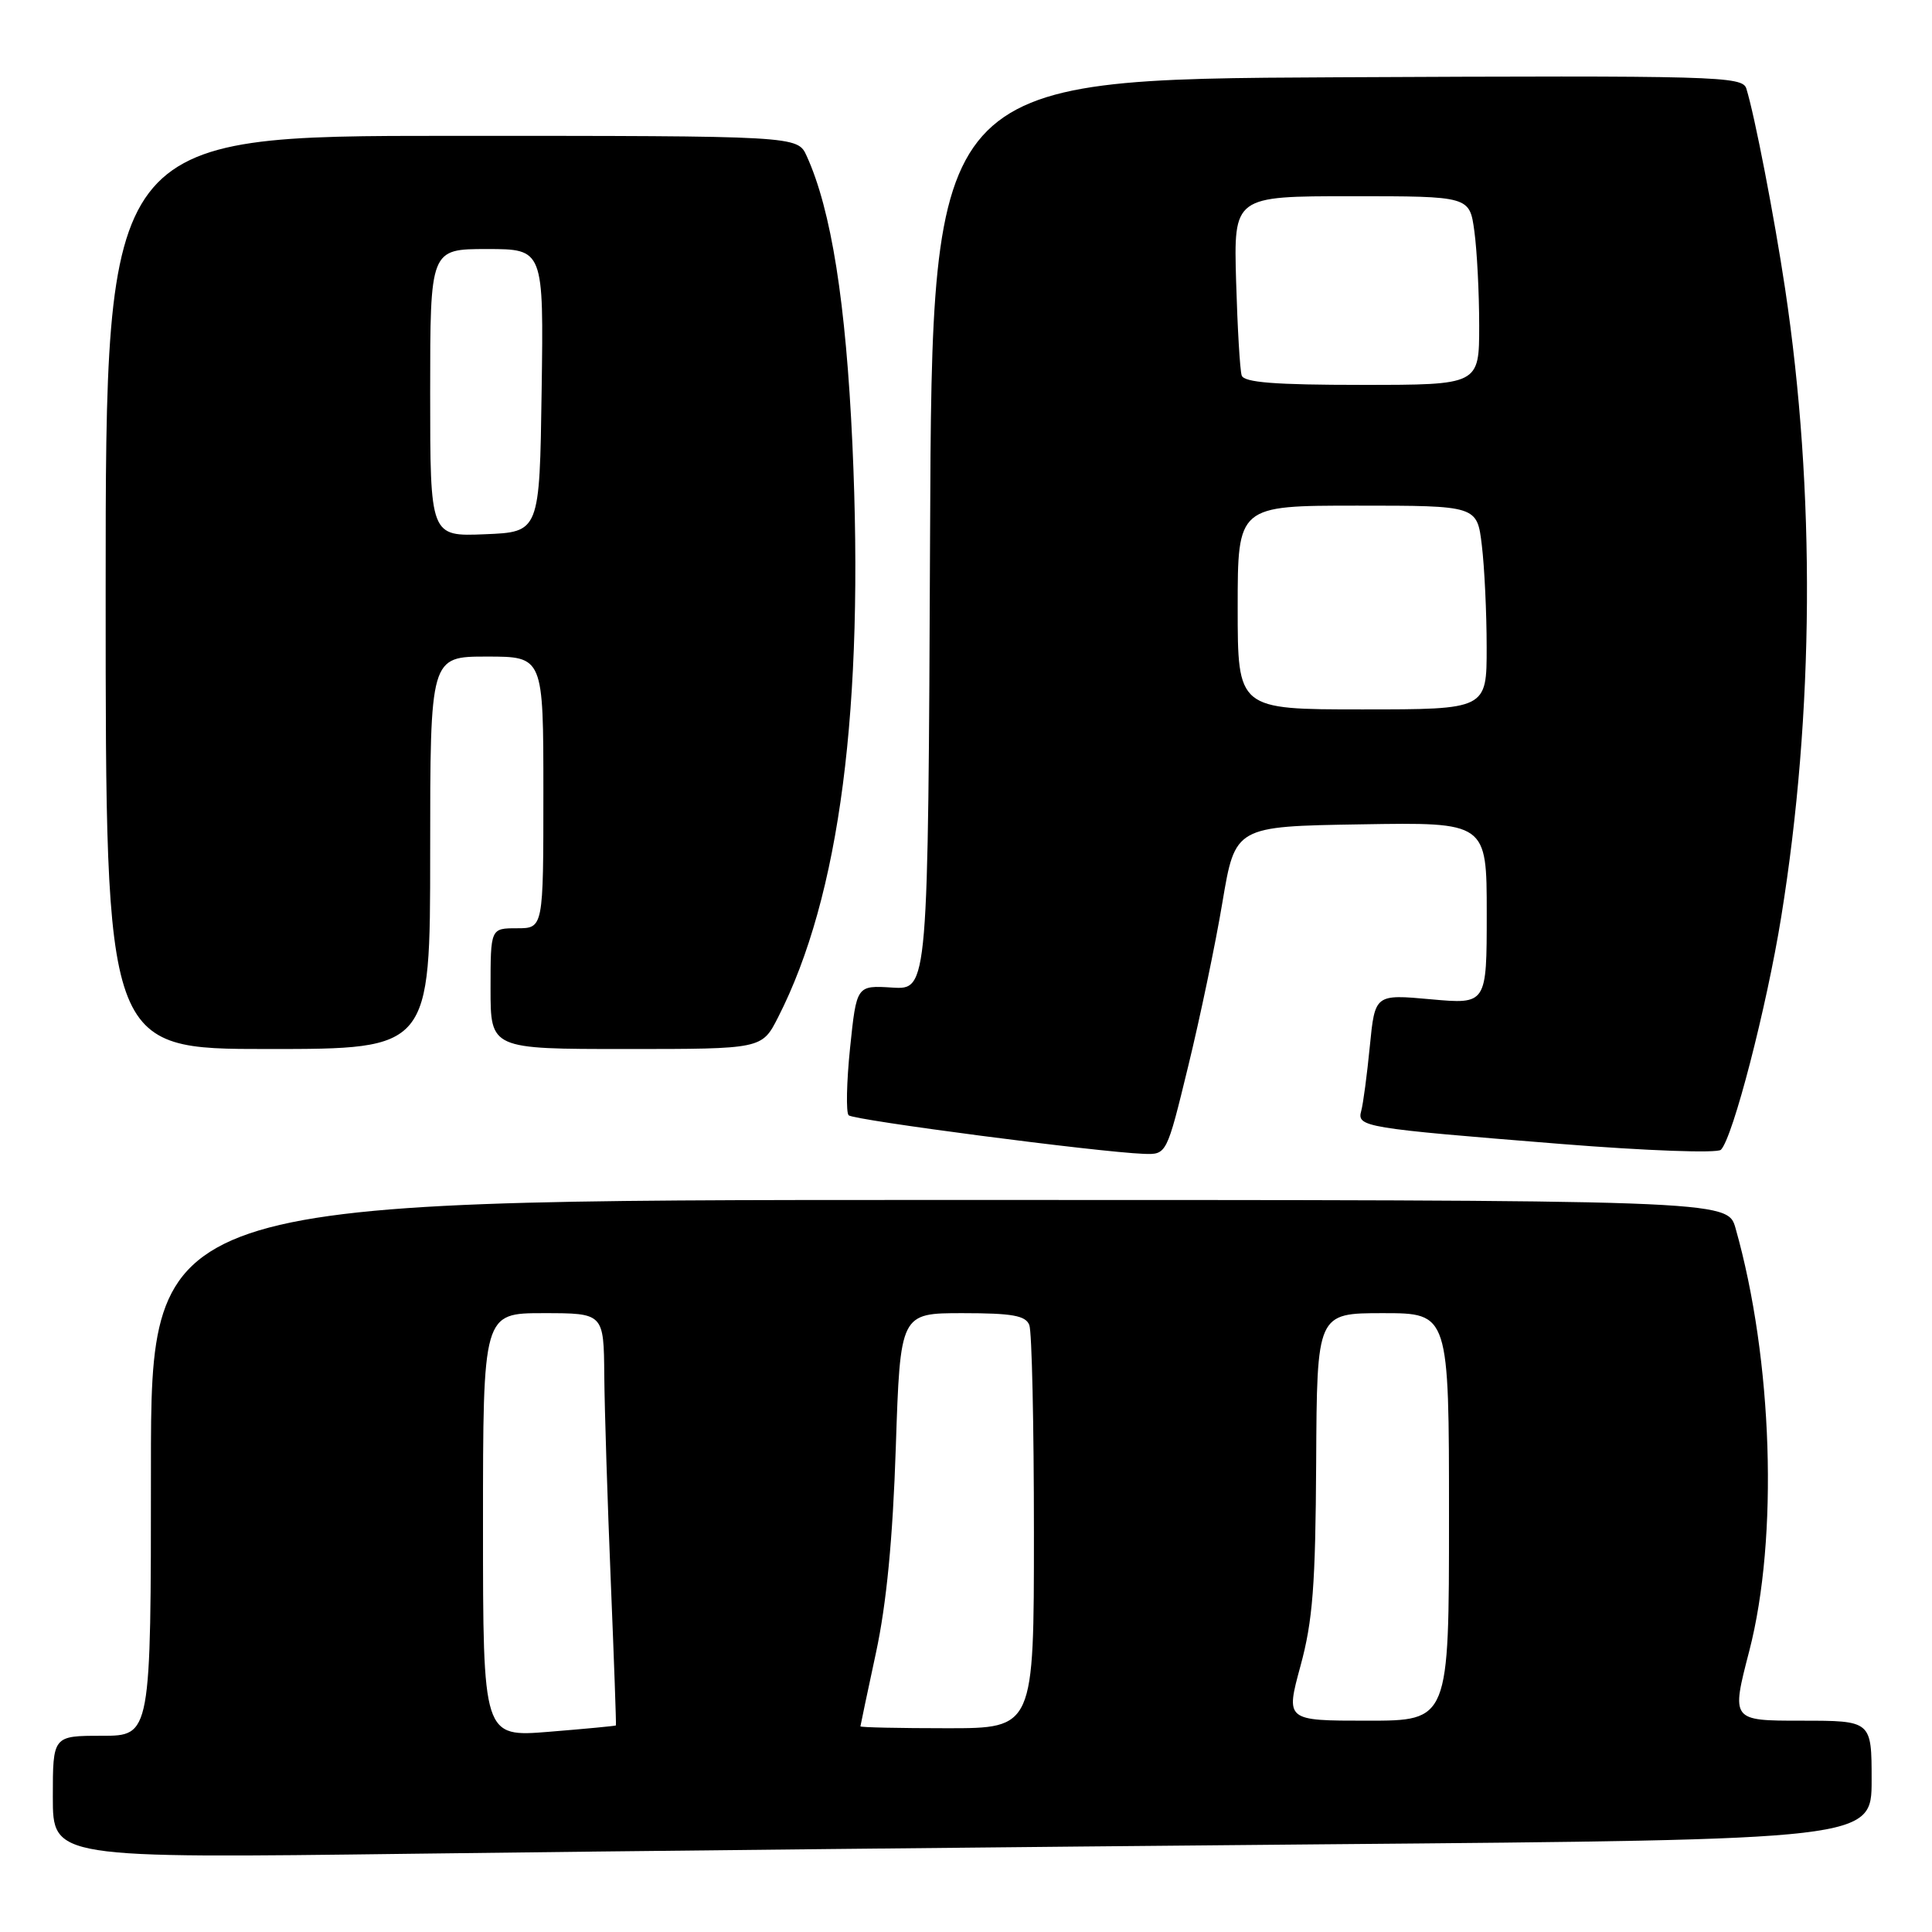 <?xml version="1.0" encoding="UTF-8" standalone="no"?>
<!DOCTYPE svg PUBLIC "-//W3C//DTD SVG 1.1//EN" "http://www.w3.org/Graphics/SVG/1.1/DTD/svg11.dtd" >
<svg xmlns="http://www.w3.org/2000/svg" xmlns:xlink="http://www.w3.org/1999/xlink" version="1.1" viewBox="0 0 256 256">
 <g >
 <path fill="currentColor"
d=" M 175.25 244.38 C 248.00 243.76 248.00 243.76 248.00 235.88 C 248.00 228.00 248.00 228.00 238.69 228.00 C 229.39 228.00 229.39 228.00 231.79 218.75 C 235.67 203.75 234.91 180.17 229.97 162.75 C 228.91 159.00 228.91 159.00 124.45 159.00 C 20.00 159.00 20.00 159.00 20.00 194.50 C 20.00 230.00 20.00 230.00 13.50 230.00 C 7.00 230.00 7.00 230.00 7.00 238.12 C 7.00 246.24 7.00 246.24 54.75 245.63 C 81.01 245.29 135.24 244.73 175.25 244.38 Z  M 157.44 141.29 C 159.01 134.86 161.06 125.07 161.98 119.54 C 163.67 109.50 163.67 109.50 180.33 109.23 C 197.00 108.95 197.00 108.95 197.00 121.02 C 197.00 133.08 197.00 133.08 189.59 132.41 C 182.19 131.74 182.19 131.74 181.51 138.62 C 181.14 142.40 180.63 146.26 180.37 147.20 C 179.78 149.33 180.67 149.48 206.85 151.58 C 218.09 152.48 227.57 152.83 228.03 152.35 C 229.62 150.75 234.08 133.51 236.02 121.50 C 240.39 94.45 240.57 65.12 236.53 38.22 C 235.10 28.71 232.51 15.31 231.40 11.74 C 230.89 10.09 227.66 10.00 177.18 10.24 C 123.50 10.50 123.50 10.50 123.24 70.83 C 122.98 131.15 122.98 131.15 118.24 130.86 C 113.50 130.56 113.50 130.56 112.64 138.84 C 112.17 143.39 112.09 147.42 112.45 147.78 C 113.10 148.43 145.50 152.66 151.54 152.89 C 154.59 153.00 154.59 153.00 157.44 141.29 Z  M 57.00 113.00 C 57.00 87.00 57.00 87.00 64.50 87.00 C 72.00 87.00 72.00 87.00 72.00 105.00 C 72.00 123.00 72.00 123.00 68.50 123.00 C 65.00 123.00 65.00 123.00 65.00 131.00 C 65.00 139.00 65.00 139.00 82.98 139.00 C 100.96 139.00 100.96 139.00 103.10 134.80 C 111.29 118.76 114.53 93.77 112.95 58.90 C 112.09 40.08 110.15 27.82 106.89 20.67 C 105.68 18.00 105.68 18.00 59.84 18.00 C 14.00 18.00 14.00 18.00 14.00 78.50 C 14.00 139.00 14.00 139.00 35.50 139.00 C 57.00 139.00 57.00 139.00 57.00 113.00 Z  M 64.00 202.09 C 64.00 174.00 64.00 174.00 72.00 174.00 C 80.00 174.00 80.00 174.00 80.07 182.25 C 80.11 186.79 80.50 199.05 80.93 209.50 C 81.36 219.95 81.67 228.56 81.61 228.63 C 81.55 228.70 77.56 229.08 72.75 229.47 C 64.00 230.18 64.00 230.18 64.00 202.09 Z  M 114.01 228.75 C 114.02 228.61 114.95 224.22 116.07 219.00 C 117.47 212.50 118.30 203.89 118.70 191.75 C 119.29 174.00 119.29 174.00 127.54 174.00 C 134.14 174.00 135.91 174.32 136.39 175.58 C 136.73 176.45 137.00 188.83 137.00 203.08 C 137.00 229.00 137.00 229.00 125.50 229.00 C 119.17 229.00 114.01 228.89 114.01 228.75 Z  M 172.32 220.75 C 173.95 214.77 174.31 210.05 174.40 193.75 C 174.50 174.00 174.50 174.00 183.25 174.00 C 192.00 174.00 192.00 174.00 192.00 201.00 C 192.00 228.00 192.00 228.00 181.18 228.00 C 170.35 228.00 170.35 228.00 172.32 220.75 Z  M 164.00 80.50 C 164.00 67.00 164.00 67.00 179.86 67.00 C 195.72 67.00 195.72 67.00 196.35 72.25 C 196.70 75.14 196.99 81.21 196.99 85.75 C 197.00 94.00 197.00 94.00 180.50 94.00 C 164.00 94.00 164.00 94.00 164.00 80.50 Z  M 164.53 49.75 C 164.30 49.06 163.97 43.44 163.79 37.25 C 163.47 26.00 163.47 26.00 179.10 26.00 C 194.73 26.00 194.73 26.00 195.36 30.64 C 195.71 33.19 196.00 38.82 196.00 43.14 C 196.00 51.00 196.00 51.00 180.47 51.00 C 168.93 51.00 164.83 50.68 164.53 49.75 Z  M 57.00 52.04 C 57.00 33.00 57.00 33.00 64.52 33.00 C 72.04 33.00 72.04 33.00 71.77 51.75 C 71.50 70.50 71.50 70.50 64.25 70.79 C 57.00 71.09 57.00 71.09 57.00 52.04 Z "/>
</g>
</svg>